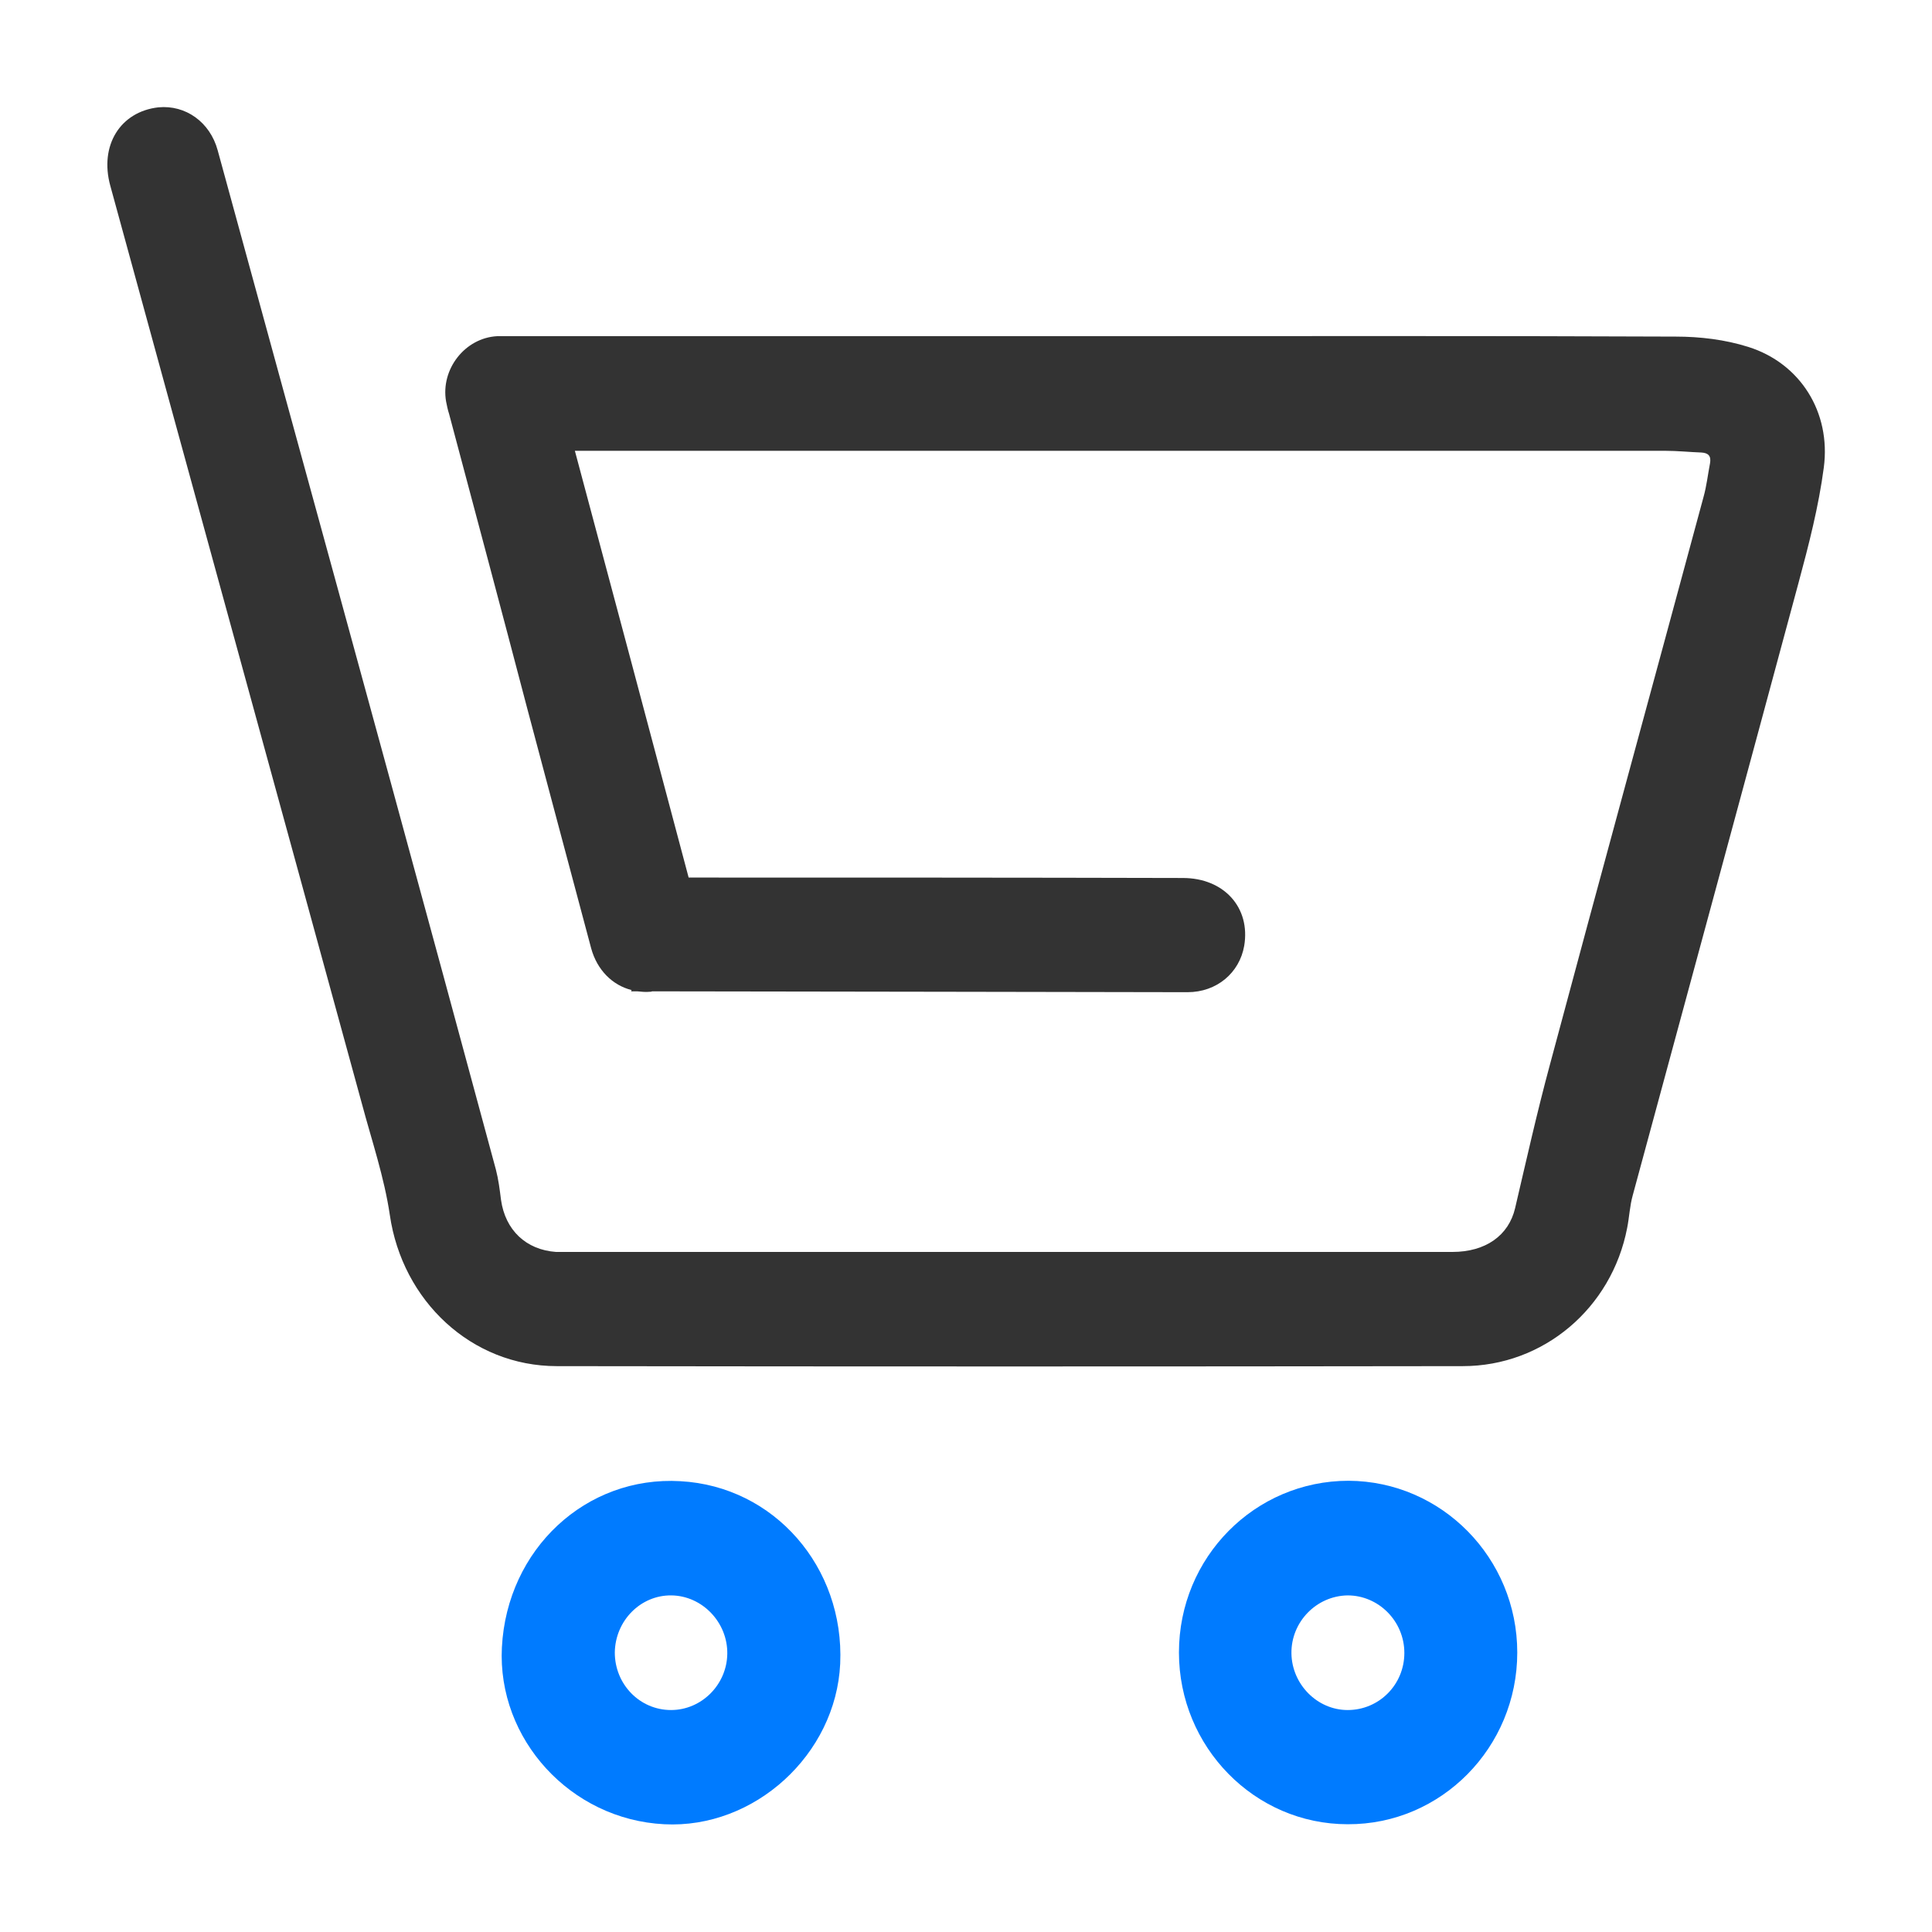<?xml version="1.0" encoding="utf-8"?>
<!-- Generator: Adobe Illustrator 25.0.0, SVG Export Plug-In . SVG Version: 6.00 Build 0)  -->
<svg version="1.1" id="图层_1" xmlns="http://www.w3.org/2000/svg" xmlns:xlink="http://www.w3.org/1999/xlink" x="0px" y="0px"
	 viewBox="0 0 45 45" style="enable-background:new 0 0 45 45;" xml:space="preserve">
<style type="text/css">
	.st0{fill:#333333;}
	.st1{fill:#007BFF;}
</style>
<g>
	<path class="st0" d="M40.72,8.08c-0.54-0.17-1.12-0.24-1.69-0.24c-4.48-0.02-8.96-0.01-13.44-0.01c-4.55,0-9.1,0-13.66,0
		c-0.12,0-0.24,0-0.35,0c-0.75,0.04-1.32,0.77-1.19,1.52c0.02,0.1,0.04,0.2,0.07,0.29c0.61,2.29,1.22,4.57,1.82,6.86
		c0.5,1.87,0.99,3.73,1.49,5.59c0.14,0.51,0.5,0.86,0.94,0.97l-0.01,0.03c0.05,0,0.1,0,0.14,0c0.1,0.01,0.2,0.02,0.3,0.01
		c0.02,0,0.03,0,0.05-0.01c2.25,0,4.5,0.01,6.76,0.01c1.9,0,3.81,0.01,5.71,0.01c0.68,0,1.21-0.45,1.32-1.08
		c0.15-0.89-0.47-1.58-1.43-1.58c-3.84-0.01-7.67-0.01-11.51-0.01c-0.88-3.31-1.76-6.62-2.65-9.94c8.47,0,16.93,0,25.4,0
		c0.28,0,0.56,0.03,0.84,0.04c0.16,0.01,0.23,0.08,0.2,0.25c-0.05,0.26-0.08,0.53-0.15,0.78c-1.19,4.41-2.4,8.82-3.58,13.23
		c-0.3,1.11-0.55,2.23-0.81,3.34c-0.15,0.64-0.69,1.02-1.46,1.02c-6.89,0-13.77,0-20.66,0c-0.07,0-0.15,0-0.22,0
		c-0.7-0.05-1.18-0.51-1.28-1.21c-0.03-0.24-0.06-0.48-0.12-0.71C9.92,21.2,8.26,15.14,6.6,9.09C6.09,7.23,5.58,5.36,5.07,3.5
		c-0.18-0.66-0.75-1.06-1.38-1C2.8,2.6,2.31,3.39,2.57,4.33c1.95,7.13,3.91,14.25,5.86,21.38c0.23,0.86,0.52,1.71,0.65,2.59
		c0.29,2,1.9,3.52,3.89,3.52c7.03,0.01,14.06,0.01,21.1,0c1.88,0,3.47-1.35,3.83-3.22c0.05-0.25,0.06-0.51,0.13-0.76
		c1.29-4.76,2.58-9.51,3.86-14.26c0.24-0.89,0.47-1.78,0.59-2.69C42.65,9.6,41.93,8.46,40.72,8.08z"/>
	<path class="st1" d="M15.85,34.5c-2.2-0.13-4.04,1.58-4.16,3.87c-0.11,2.14,1.6,4.01,3.78,4.12c2.1,0.11,4-1.62,4.1-3.74
		C19.67,36.5,18.03,34.62,15.85,34.5z M15.63,39.83c-0.73,0-1.31-0.6-1.31-1.34c0.01-0.74,0.6-1.34,1.32-1.33
		c0.72,0.01,1.31,0.63,1.3,1.36C16.93,39.24,16.34,39.83,15.63,39.83z"/>
	<path class="st1" d="M31.41,34.49c-2.18,0-3.95,1.78-3.95,4c0,2.2,1.76,4,3.93,4c2.18,0.01,3.95-1.79,3.95-4
		C35.34,36.29,33.58,34.5,31.41,34.49z M31.39,39.83c-0.71,0-1.3-0.6-1.31-1.32c-0.01-0.73,0.58-1.34,1.31-1.35
		c0.72,0,1.32,0.6,1.32,1.34C32.71,39.24,32.12,39.83,31.39,39.83z"/>
</g>
</svg>
